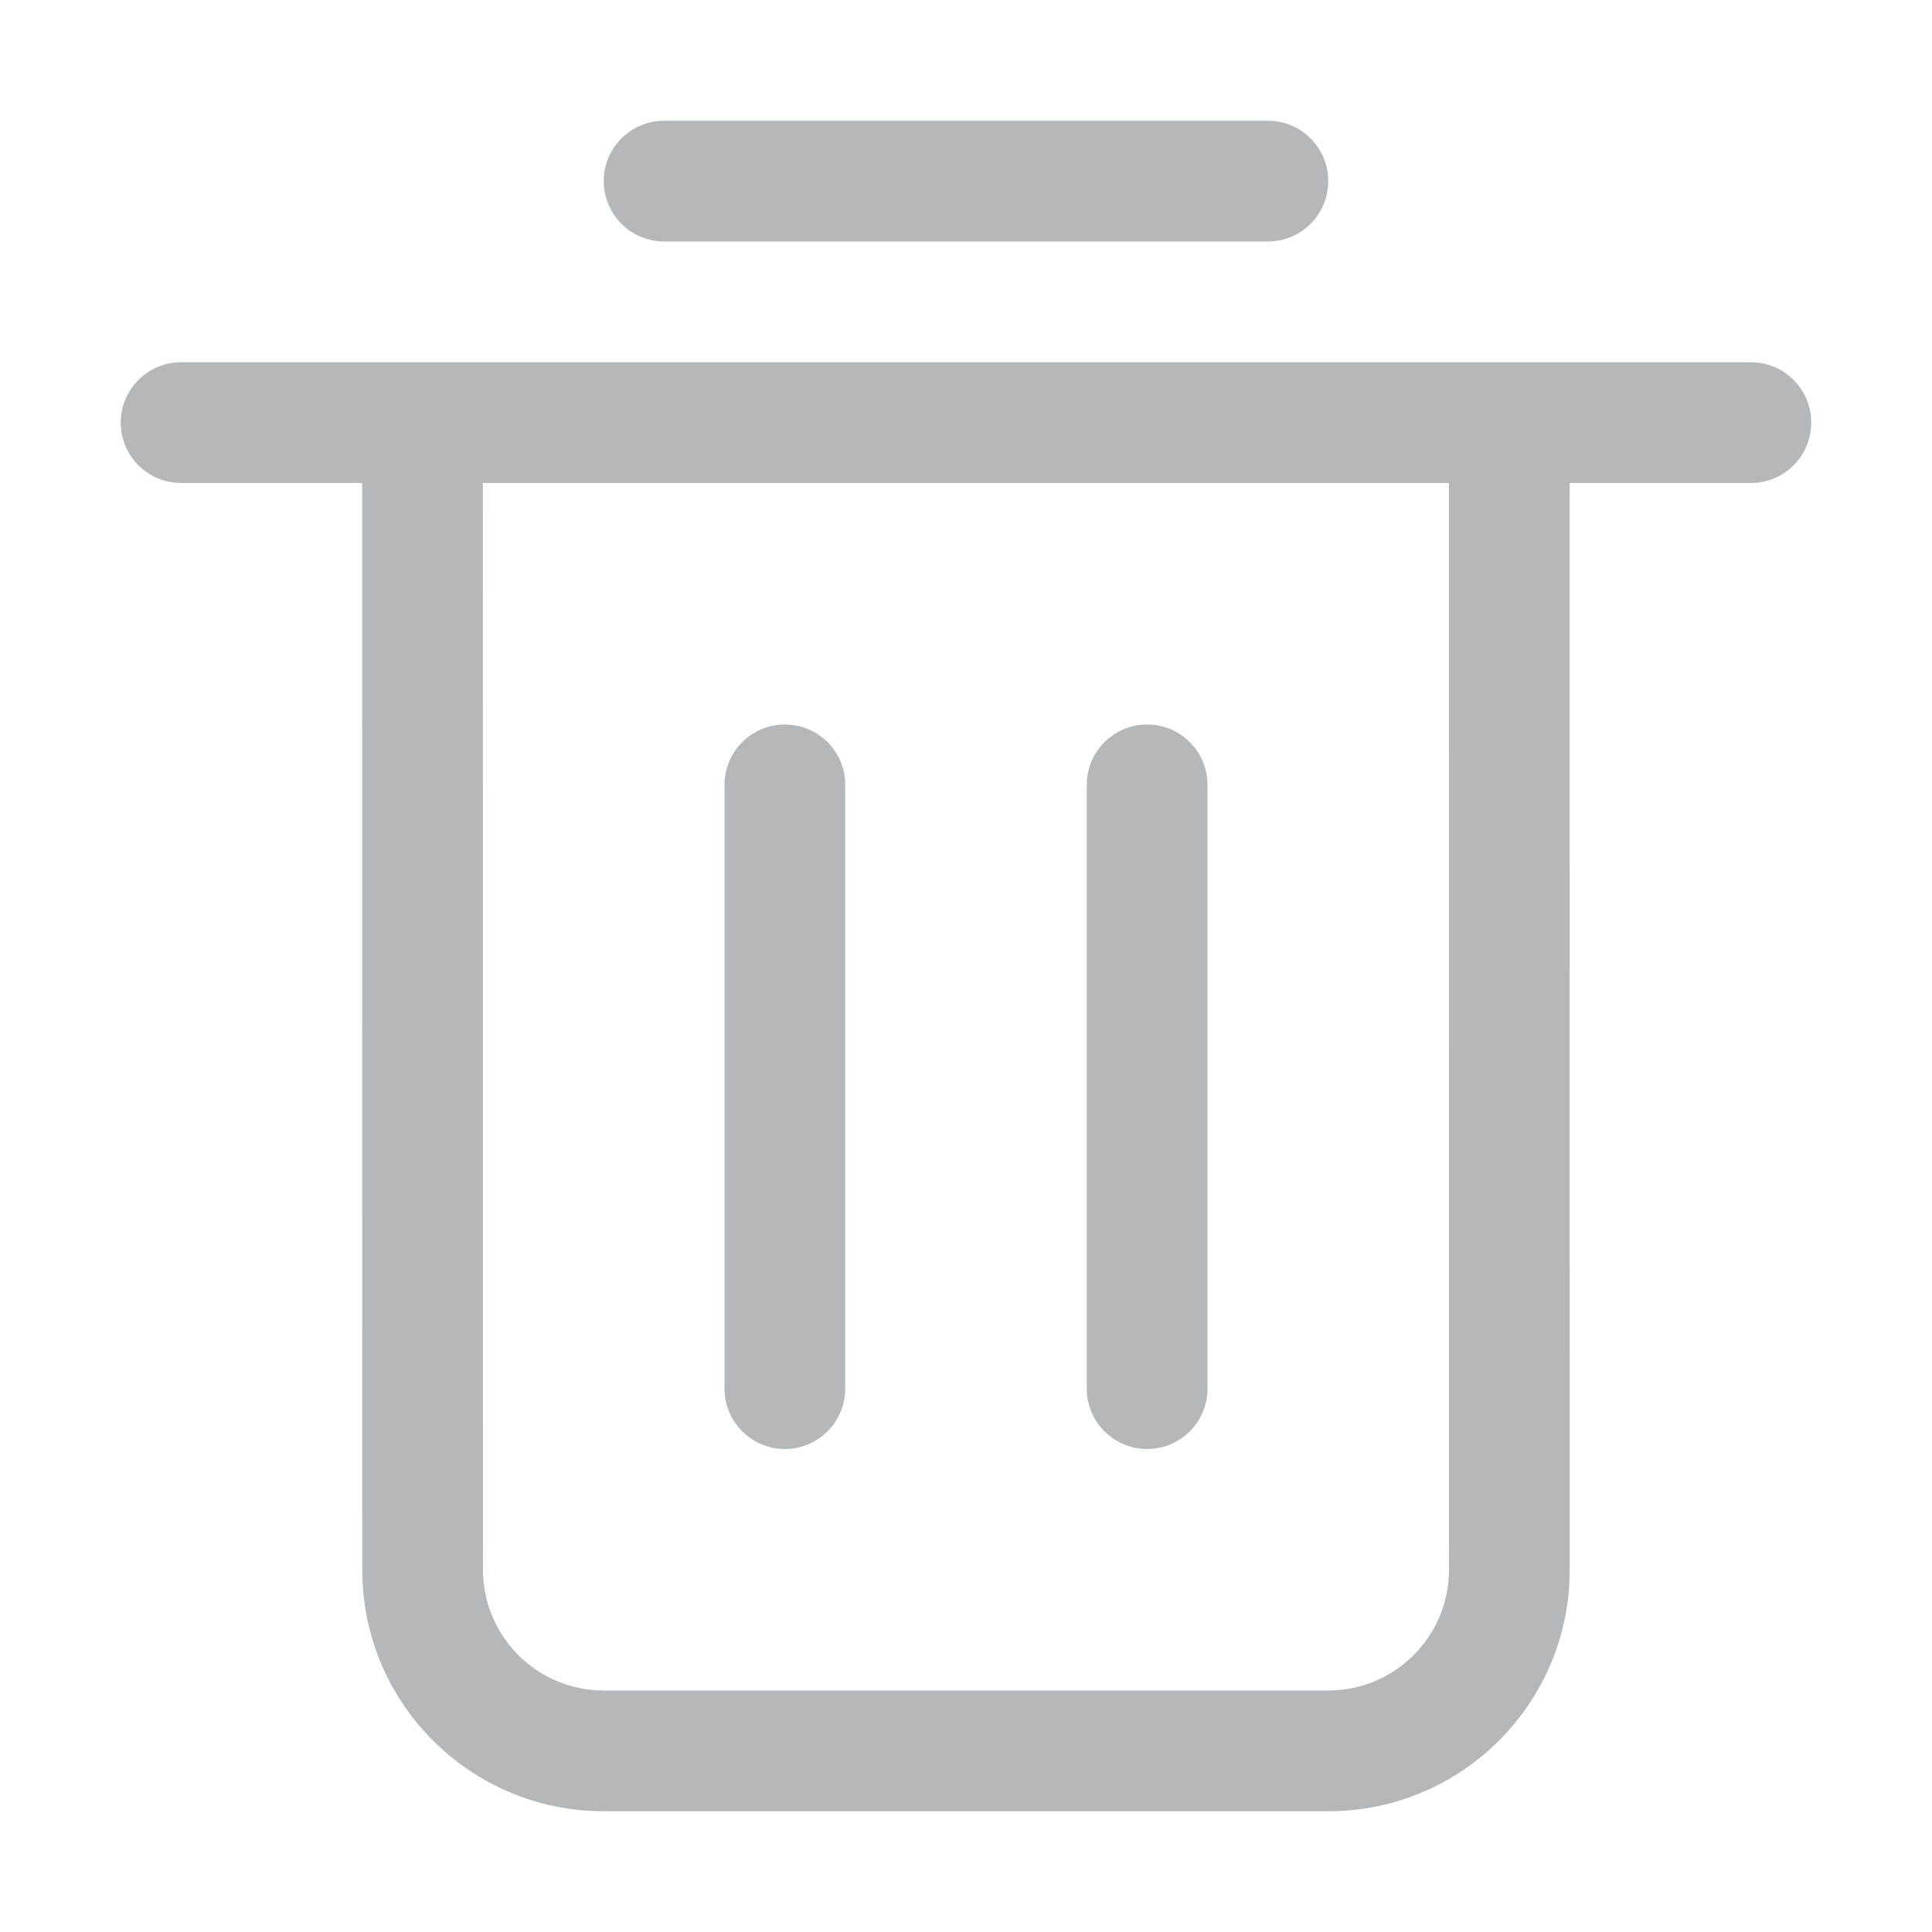 <svg xmlns="http://www.w3.org/2000/svg" width="16" height="16" viewBox="0 0 16 16" fill="none">
  <path fill-rule="evenodd" clip-rule="evenodd" d="M14.5 3C14.776 3 15 3.224 15 3.5C15 3.776 14.776 4 14.5 4H12.999L13 13C13 14.105 12.105 15 11 15H5C3.895 15 3 14.105 3 13L2.999 4H1.5C1.224 4 1 3.776 1 3.5C1 3.224 1.224 3 1.5 3H14.5ZM11.999 4H3.999L4 13C4 13.552 4.448 14 5 14H11C11.552 14 12 13.552 12 13L11.999 4ZM6.5 6C6.776 6 7 6.224 7 6.5V11.5C7 11.776 6.776 12 6.5 12C6.224 12 6 11.776 6 11.5V6.5C6 6.224 6.224 6 6.5 6ZM9.5 6C9.776 6 10 6.224 10 6.5V11.5C10 11.776 9.776 12 9.5 12C9.224 12 9 11.776 9 11.5V6.5C9 6.224 9.224 6 9.5 6ZM5.5 1H10.5C10.776 1 11 1.224 11 1.5C11 1.776 10.776 2 10.5 2H5.5C5.224 2 5 1.776 5 1.5C5 1.224 5.224 1 5.5 1Z" fill="#B5B8BB"/>
</svg>